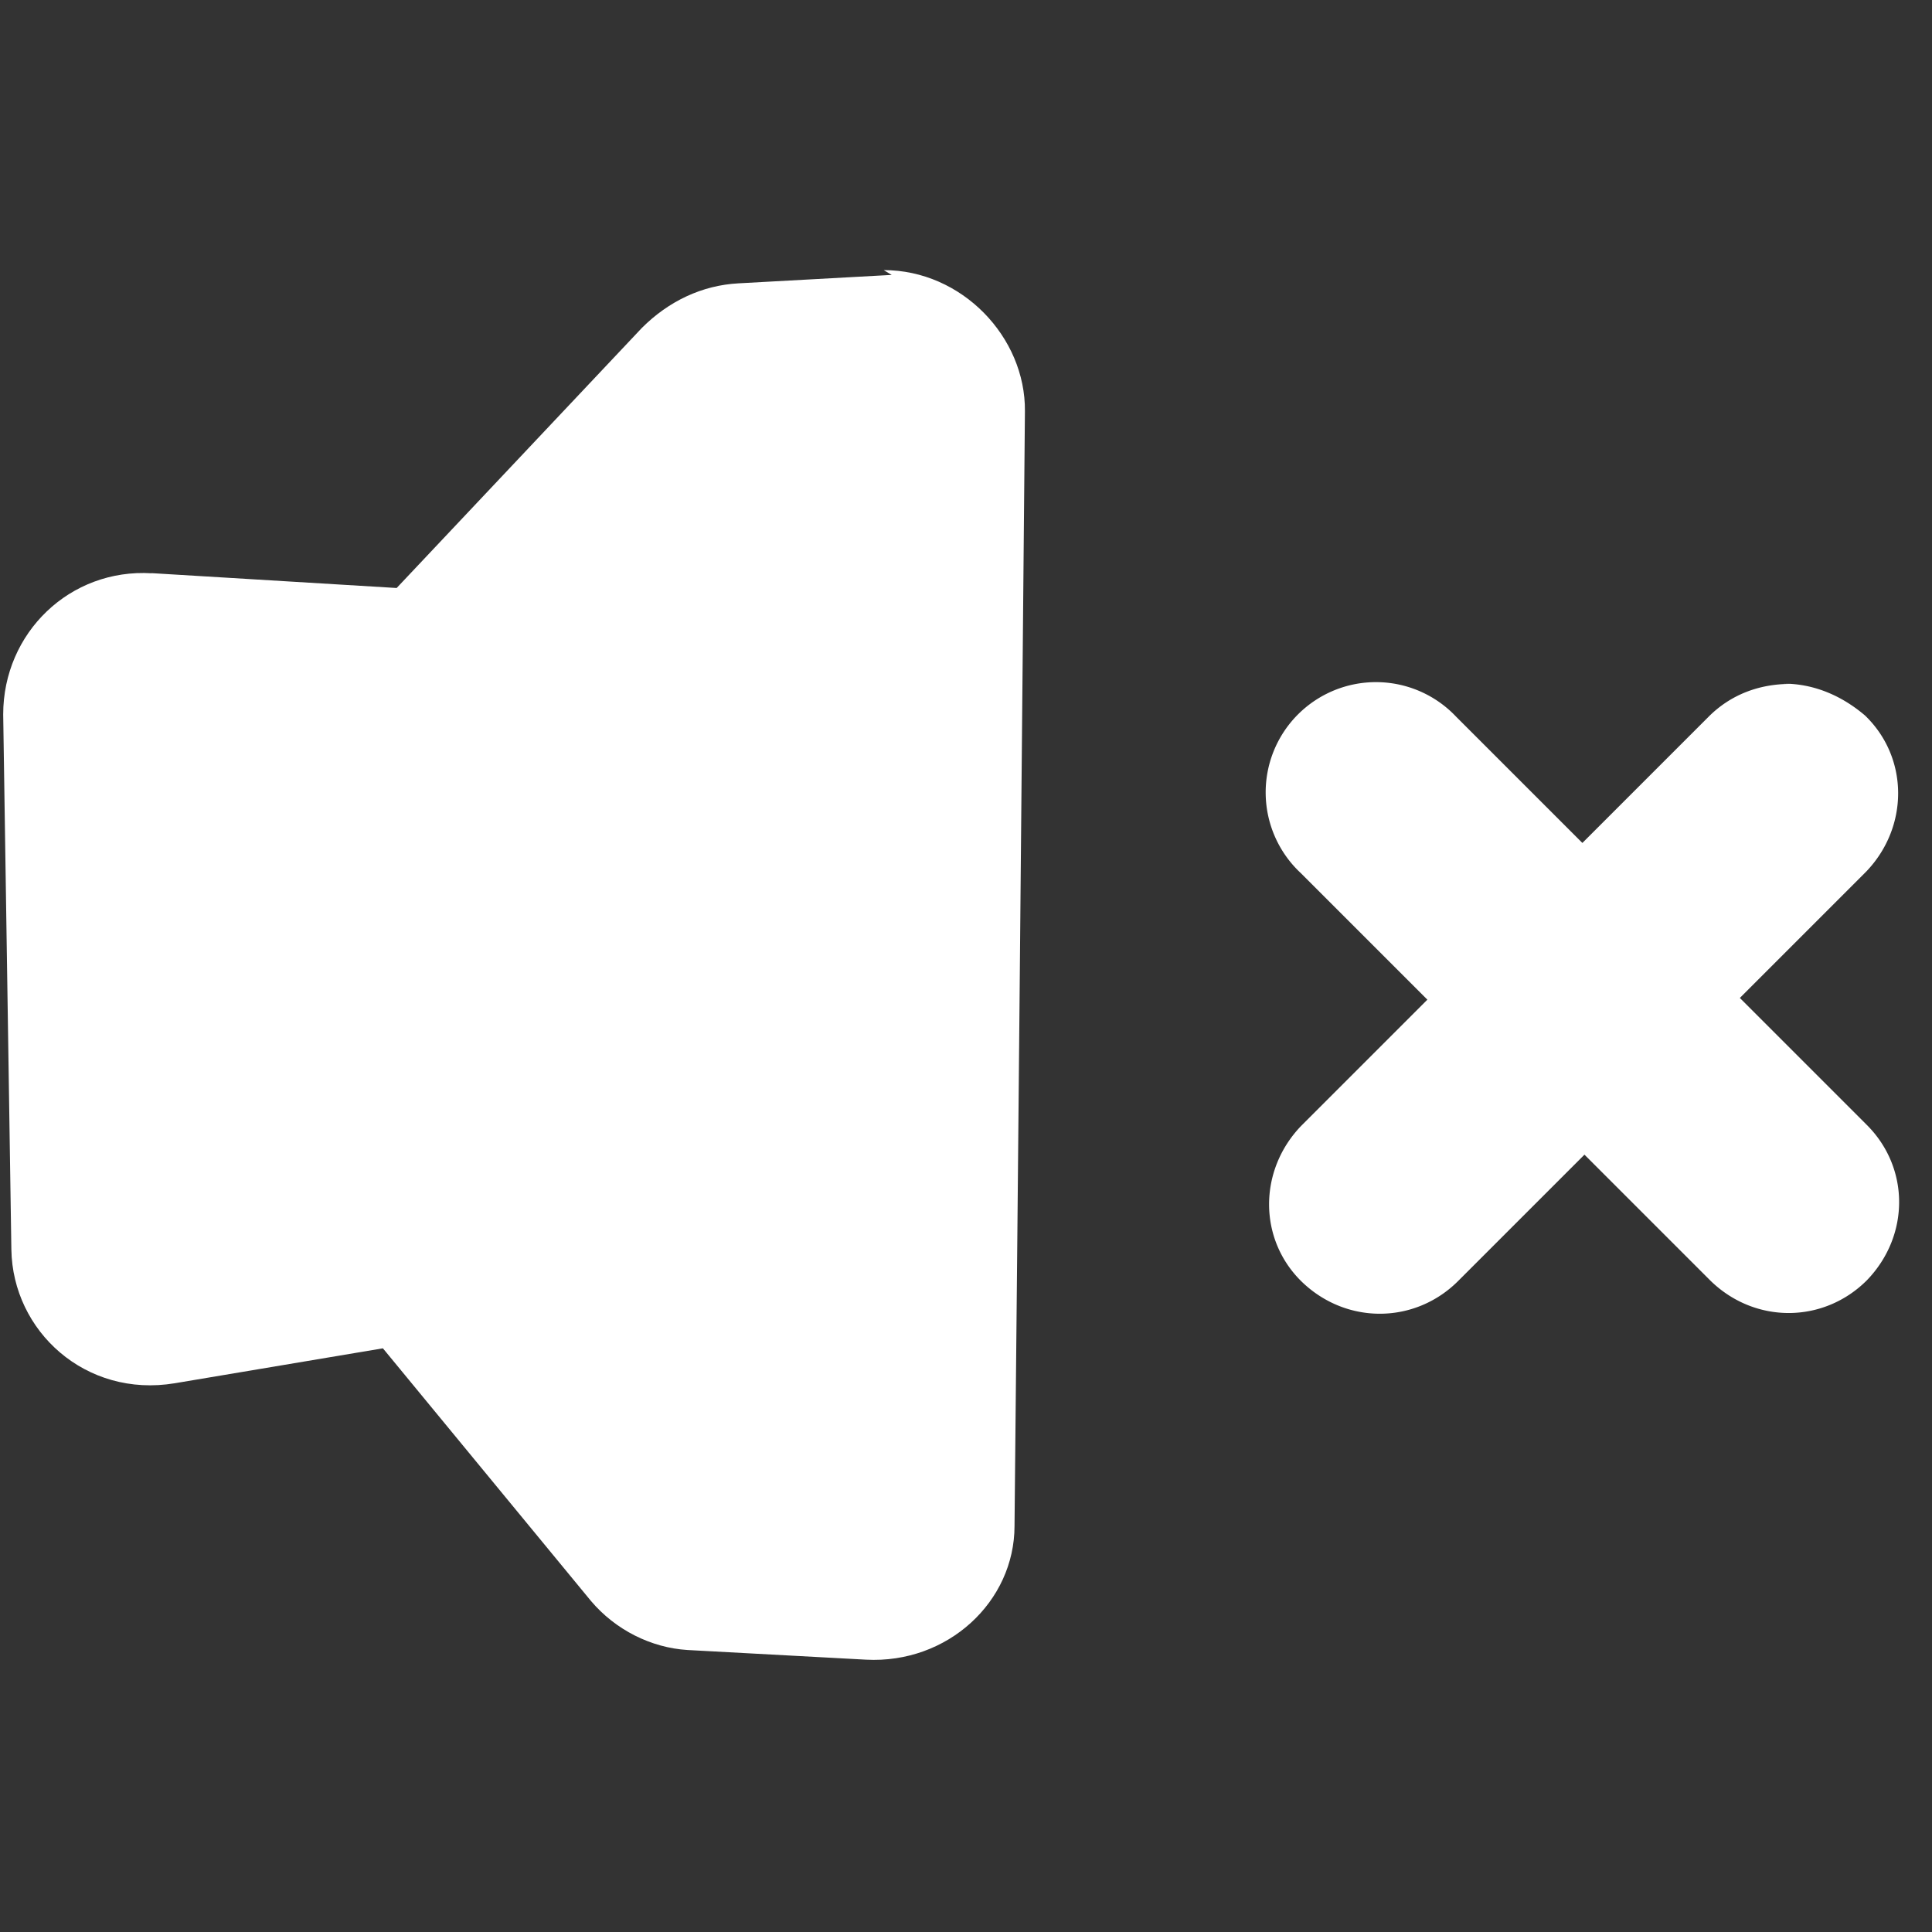 <svg width="100" height="100" viewBox="0 0 26 26"><rect x="0" y="0" width="26" height="26" fill="#333333" stroke="none"/><path d="M12 3.7c-.021 0-.042.001-.062.003l-2 .11c-.49.026-.94.24-1.3.6l-3.3 3.5-3.3-.2.005.002c-1.1-.068-2 .8-2 1.9l.11 7.2c.017 1.1 1 2 2.2 1.8l2.8-.47 2.8 3.4c.33.39.81.63 1.3.66l2.4.13c1.1.058 2-.78 2-1.8.05-5 .095-10 .14-15 .01-1-.85-1.9-1.9-1.9z" color="#000" fill="#fff" style="font-feature-settings:normal;font-variant-alternates:normal;font-variant-caps:normal;font-variant-ligatures:normal;font-variant-numeric:normal;font-variant-position:normal;isolation:auto;mix-blend-mode:normal;shape-padding:0;text-decoration-color:#000;text-decoration-line:none;text-decoration-style:solid;text-indent:0;text-orientation:mixed;text-transform:none;white-space:normal"/><path d="M24 9.2c.38 0 .76.14 1.1.43.59.57.59 1.5.014 2.1l-1.7 1.7 1.7 1.7c.59.58.59 1.5.009 2.1-.58.58-1.5.59-2.1.009l-1.7-1.7-1.7 1.7c-.58.58-1.5.59-2.1.014-.59-.57-.59-1.5-.014-2.1l1.7-1.7-1.7-1.7a1.484 1.484 0 112.086-2.109l1.7 1.7 1.7-1.7c.29-.29.67-.44 1.1-.44z" fill="#fff" fill-rule="evenodd"/></svg>